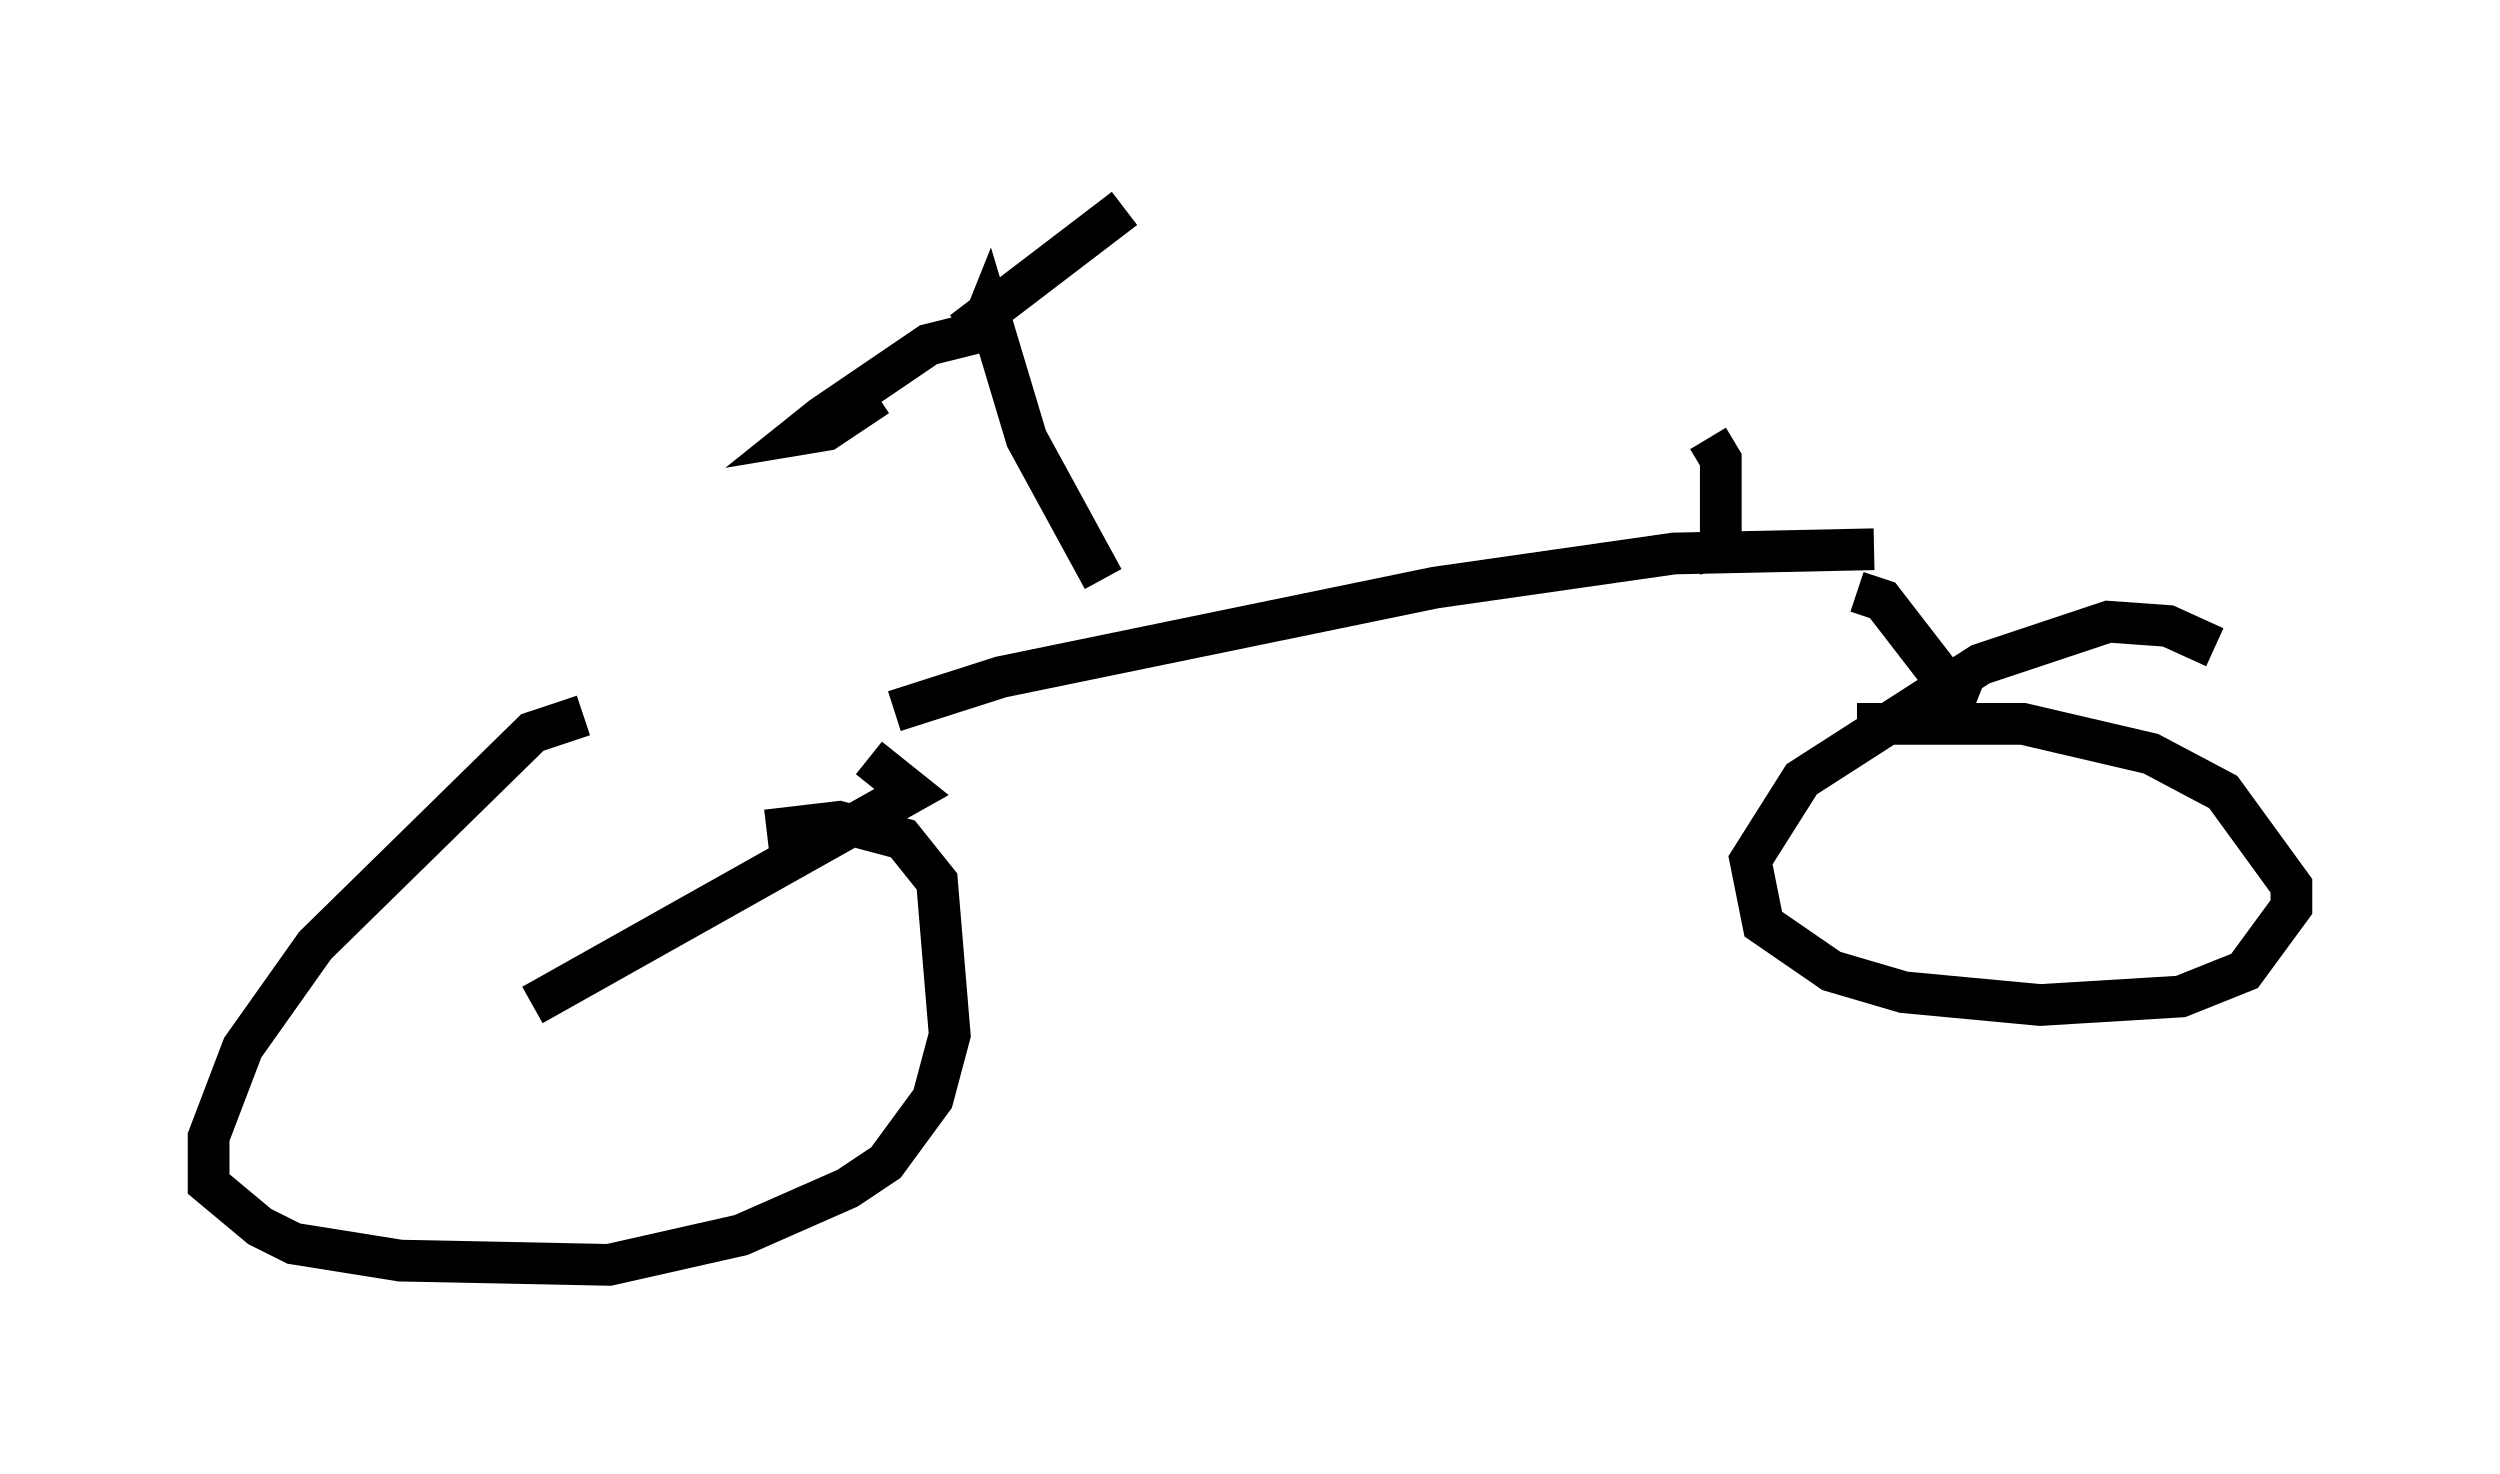 <?xml version="1.0" encoding="utf-8" ?>
<svg baseProfile="full" height="35.317" version="1.1" width="59.919" xmlns="http://www.w3.org/2000/svg" xmlns:ev="http://www.w3.org/2001/xml-events" xmlns:xlink="http://www.w3.org/1999/xlink"><defs /><rect fill="white" height="35.317" width="59.919" x="0" y="0" /><path d="M18.577, 17.454 m-4.594, -0.306 l-1.225, 0.408 -5.206, 5.104 l-1.735, 2.45 -0.817, 2.144 l0.0, 1.123 1.225, 1.021 l0.817, 0.408 2.552, 0.408 l5.002, 0.102 3.165, -0.715 l2.552, -1.123 0.919, -0.613 l1.123, -1.531 0.408, -1.531 l-0.306, -3.675 -0.817, -1.021 l-1.531, -0.408 -1.735, 0.204 m34.709, -4.39 l-1.123, -0.51 -1.429, -0.102 l-3.063, 1.021 -4.288, 2.756 l-1.225, 1.94 0.306, 1.531 l1.633, 1.123 1.735, 0.51 l3.267, 0.306 3.369, -0.204 l1.531, -0.613 1.123, -1.531 l0.0, -0.51 -1.633, -2.246 l-1.735, -0.919 -3.063, -0.715 l-3.981, 0.0 m-23.071, -0.306 l2.552, -0.817 10.413, -2.144 l5.717, -0.817 4.798, -0.102 m2.45, 3.675 l-0.51, -0.204 -1.735, -2.246 l-0.613, -0.204 m-31.748, 9.902 l9.086, -5.104 -1.021, -0.817 m5.615, -4.288 l-1.838, -3.369 -0.919, -3.063 l-0.204, 0.51 -1.225, 0.306 l-2.552, 1.735 -0.51, 0.408 l0.613, -0.102 1.225, -0.817 m2.042, -1.531 l3.879, -2.96 m14.802, 8.065 l-0.51, 0.102 0.0, -2.144 l-0.306, -0.51 " fill="none" stroke="black" stroke-width="1" /></svg>